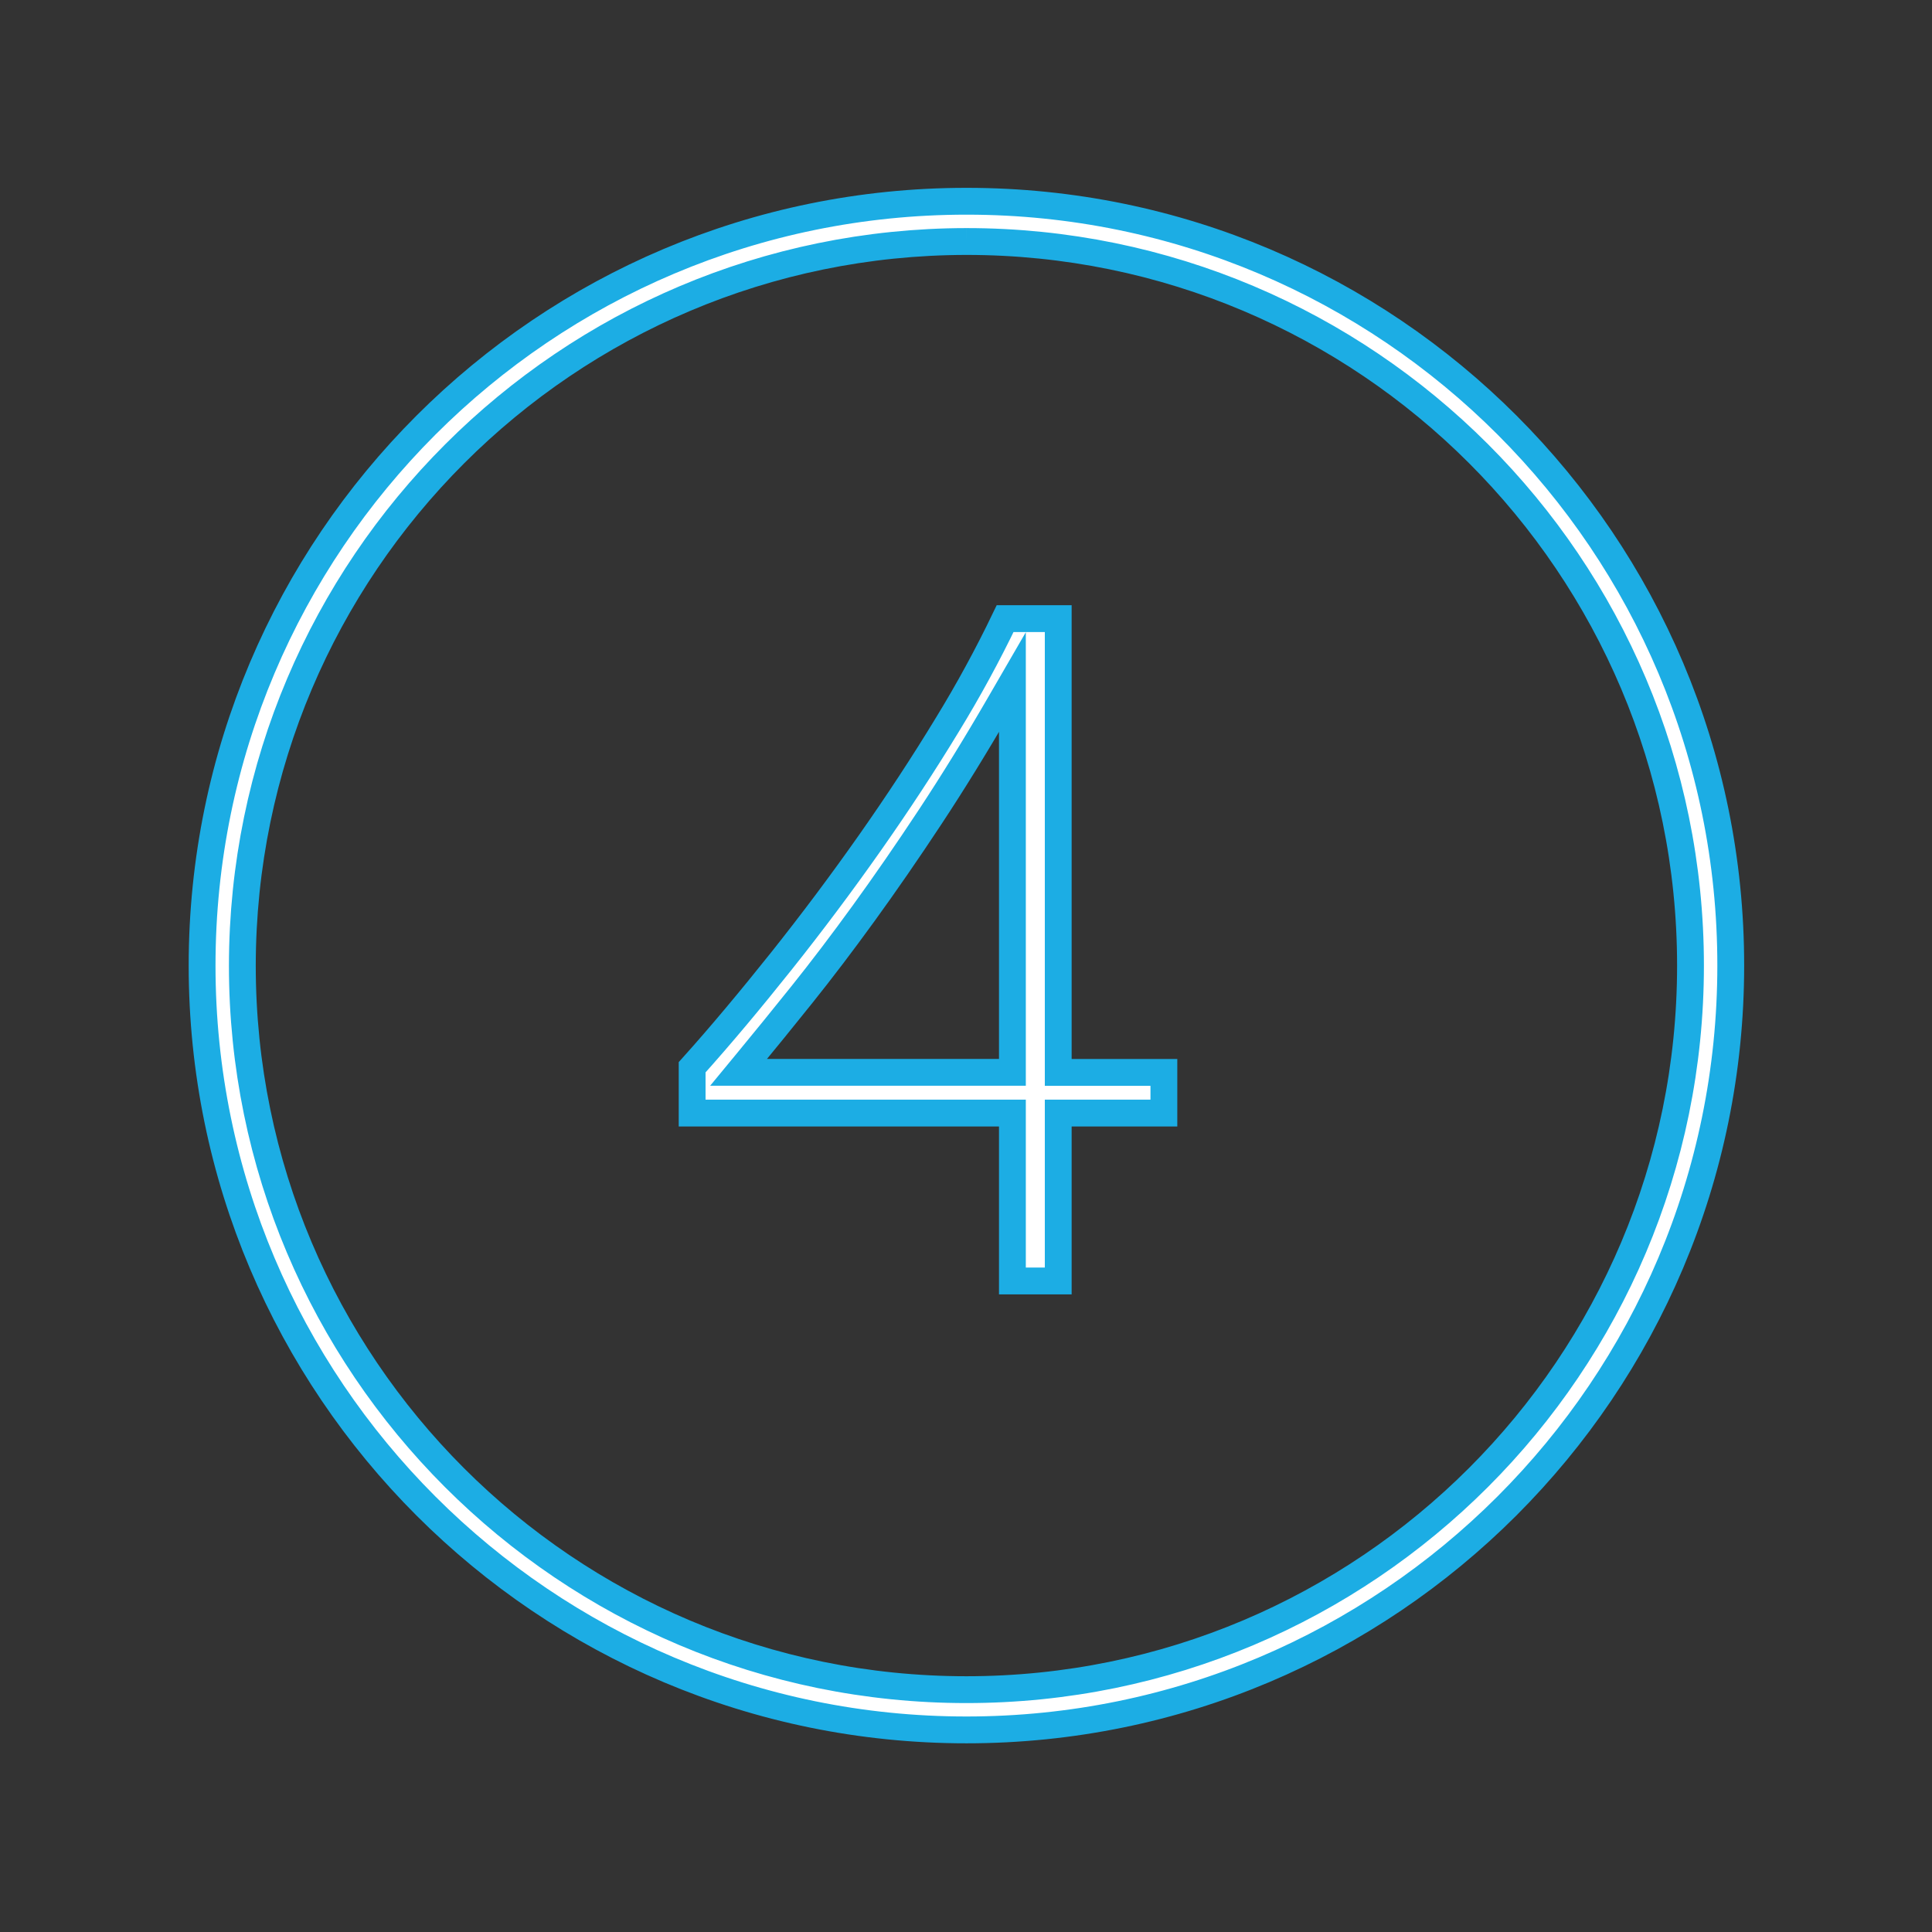 <svg viewBox="0 0 96 96" xmlns="http://www.w3.org/2000/svg" xmlns:xlink="http://www.w3.org/1999/xlink" id="Icons_Badge4_M" overflow="hidden"><rect x="0" y="0" width="96" height="96" fill="#333333" stroke="none"/><style>
.MsftOfcThm_MainLight1_Fill_v2 {
 fill:#FFFFFF; 
}
.MsftOfcThm_Accent1_Stroke_v2 {
 stroke:#1CADE4; 
}
</style>
<g id="Icons"><path d="M48.021 12C67.892 12 84 28.108 84 47.979 84 67.85 67.892 83.958 48.021 83.958 28.15 83.958 12.042 67.85 12.042 47.979 12.065 28.118 28.16 12.023 48.021 12M48.021 10C27.046 10 10.042 27.004 10.042 47.979 10.042 68.954 27.046 85.958 48.021 85.958 68.996 85.958 86 68.954 86 47.979 86.01 27.014 69.022 10.01 48.057 10 48.045 10 48.033 10 48.021 10Z" class="MsftOfcThm_MainLight1_Fill_v2 MsftOfcThm_Accent1_Stroke_v2" stroke="#1CADE4" stroke-width="1.333" fill="#FFFFFF"/><path d="M50.306 63.65 50.306 55.307 34.392 55.307 34.392 53.032C35.83 51.432 37.33 49.632 38.828 47.753 40.346 45.846 41.821 43.876 43.211 41.9 44.601 39.924 45.899 37.946 47.068 36.021 48.116 34.311 49.076 32.548 49.944 30.74L52.583 30.74 52.583 53.287 57.833 53.287 57.833 55.307 52.583 55.307 52.583 63.65ZM49.653 35.021C48.509 36.999 47.353 38.874 46.219 40.593 45.085 42.312 43.975 43.917 42.911 45.385 41.847 46.853 40.818 48.207 39.851 49.414 38.884 50.621 37.982 51.731 37.17 52.714L36.7 53.284 36.7 53.284 50.306 53.284 50.306 33.894 50.306 33.894Z" class="MsftOfcThm_MainLight1_Fill_v2 MsftOfcThm_Accent1_Stroke_v2" stroke="#1CADE4" stroke-width="1.333" fill="#FFFFFF"/></g></svg>